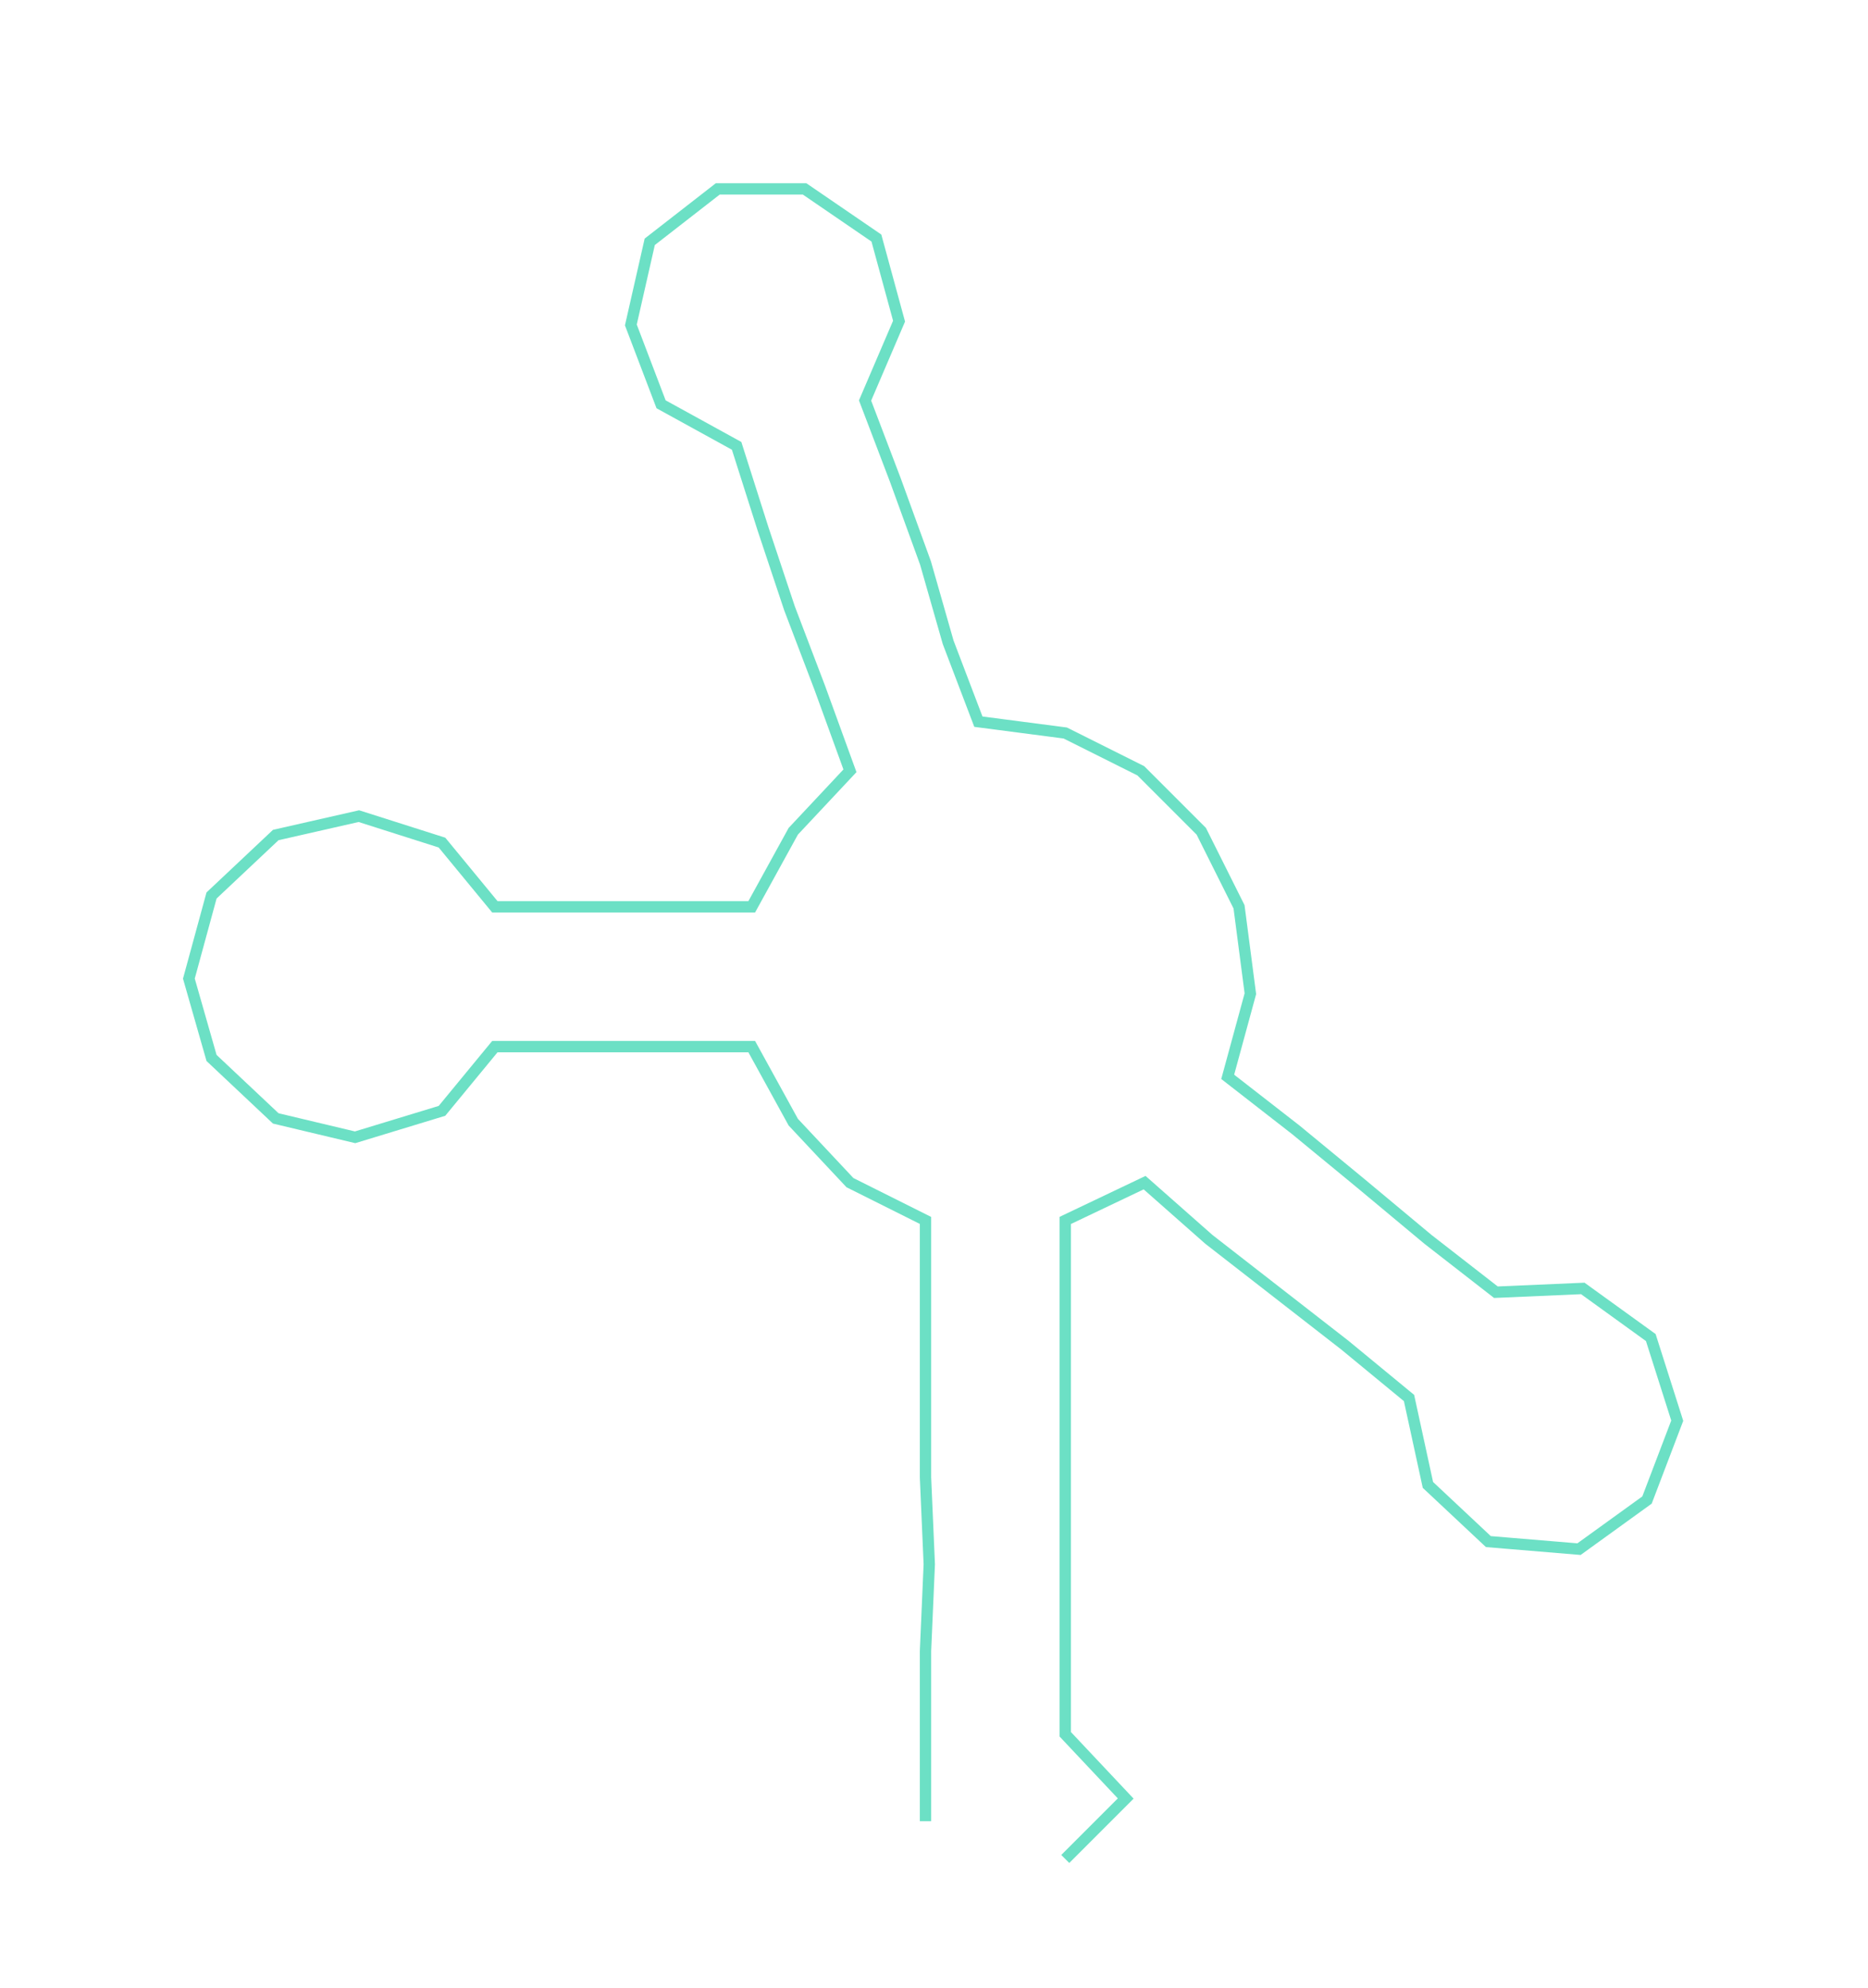 <ns0:svg xmlns:ns0="http://www.w3.org/2000/svg" width="281.959px" height="300px" viewBox="0 0 494.5 526.14"><ns0:path style="stroke:#6ce0c5;stroke-width:3px;fill:none;" d="M245 482 L245 482 L245 459 L245 437 L246 414 L245 391 L245 369 L245 346 L245 323 L225 313 L210 297 L199 277 L176 277 L154 277 L131 277 L117 294 L94 301 L73 296 L56 280 L50 259 L56 237 L73 221 L95 216 L117 223 L131 240 L154 240 L177 240 L199 240 L210 220 L225 204 L217 182 L209 161 L202 140 L195 118 L175 107 L167 86 L172 64 L190 50 L213 50 L232 63 L238 85 L229 106 L237 127 L245 149 L251 170 L259 191 L282 194 L302 204 L318 220 L328 240 L331 263 L325 285 L343 299 L360 313 L378 328 L396 342 L419 341 L437 354 L444 376 L436 397 L418 410 L394 408 L378 393 L373 370 L356 356 L338 342 L320 328 L303 313 L282 323 L282 346 L282 369 L282 391 L282 414 L282 437 L282 459 L298 476 L282 492" /></ns0:svg>